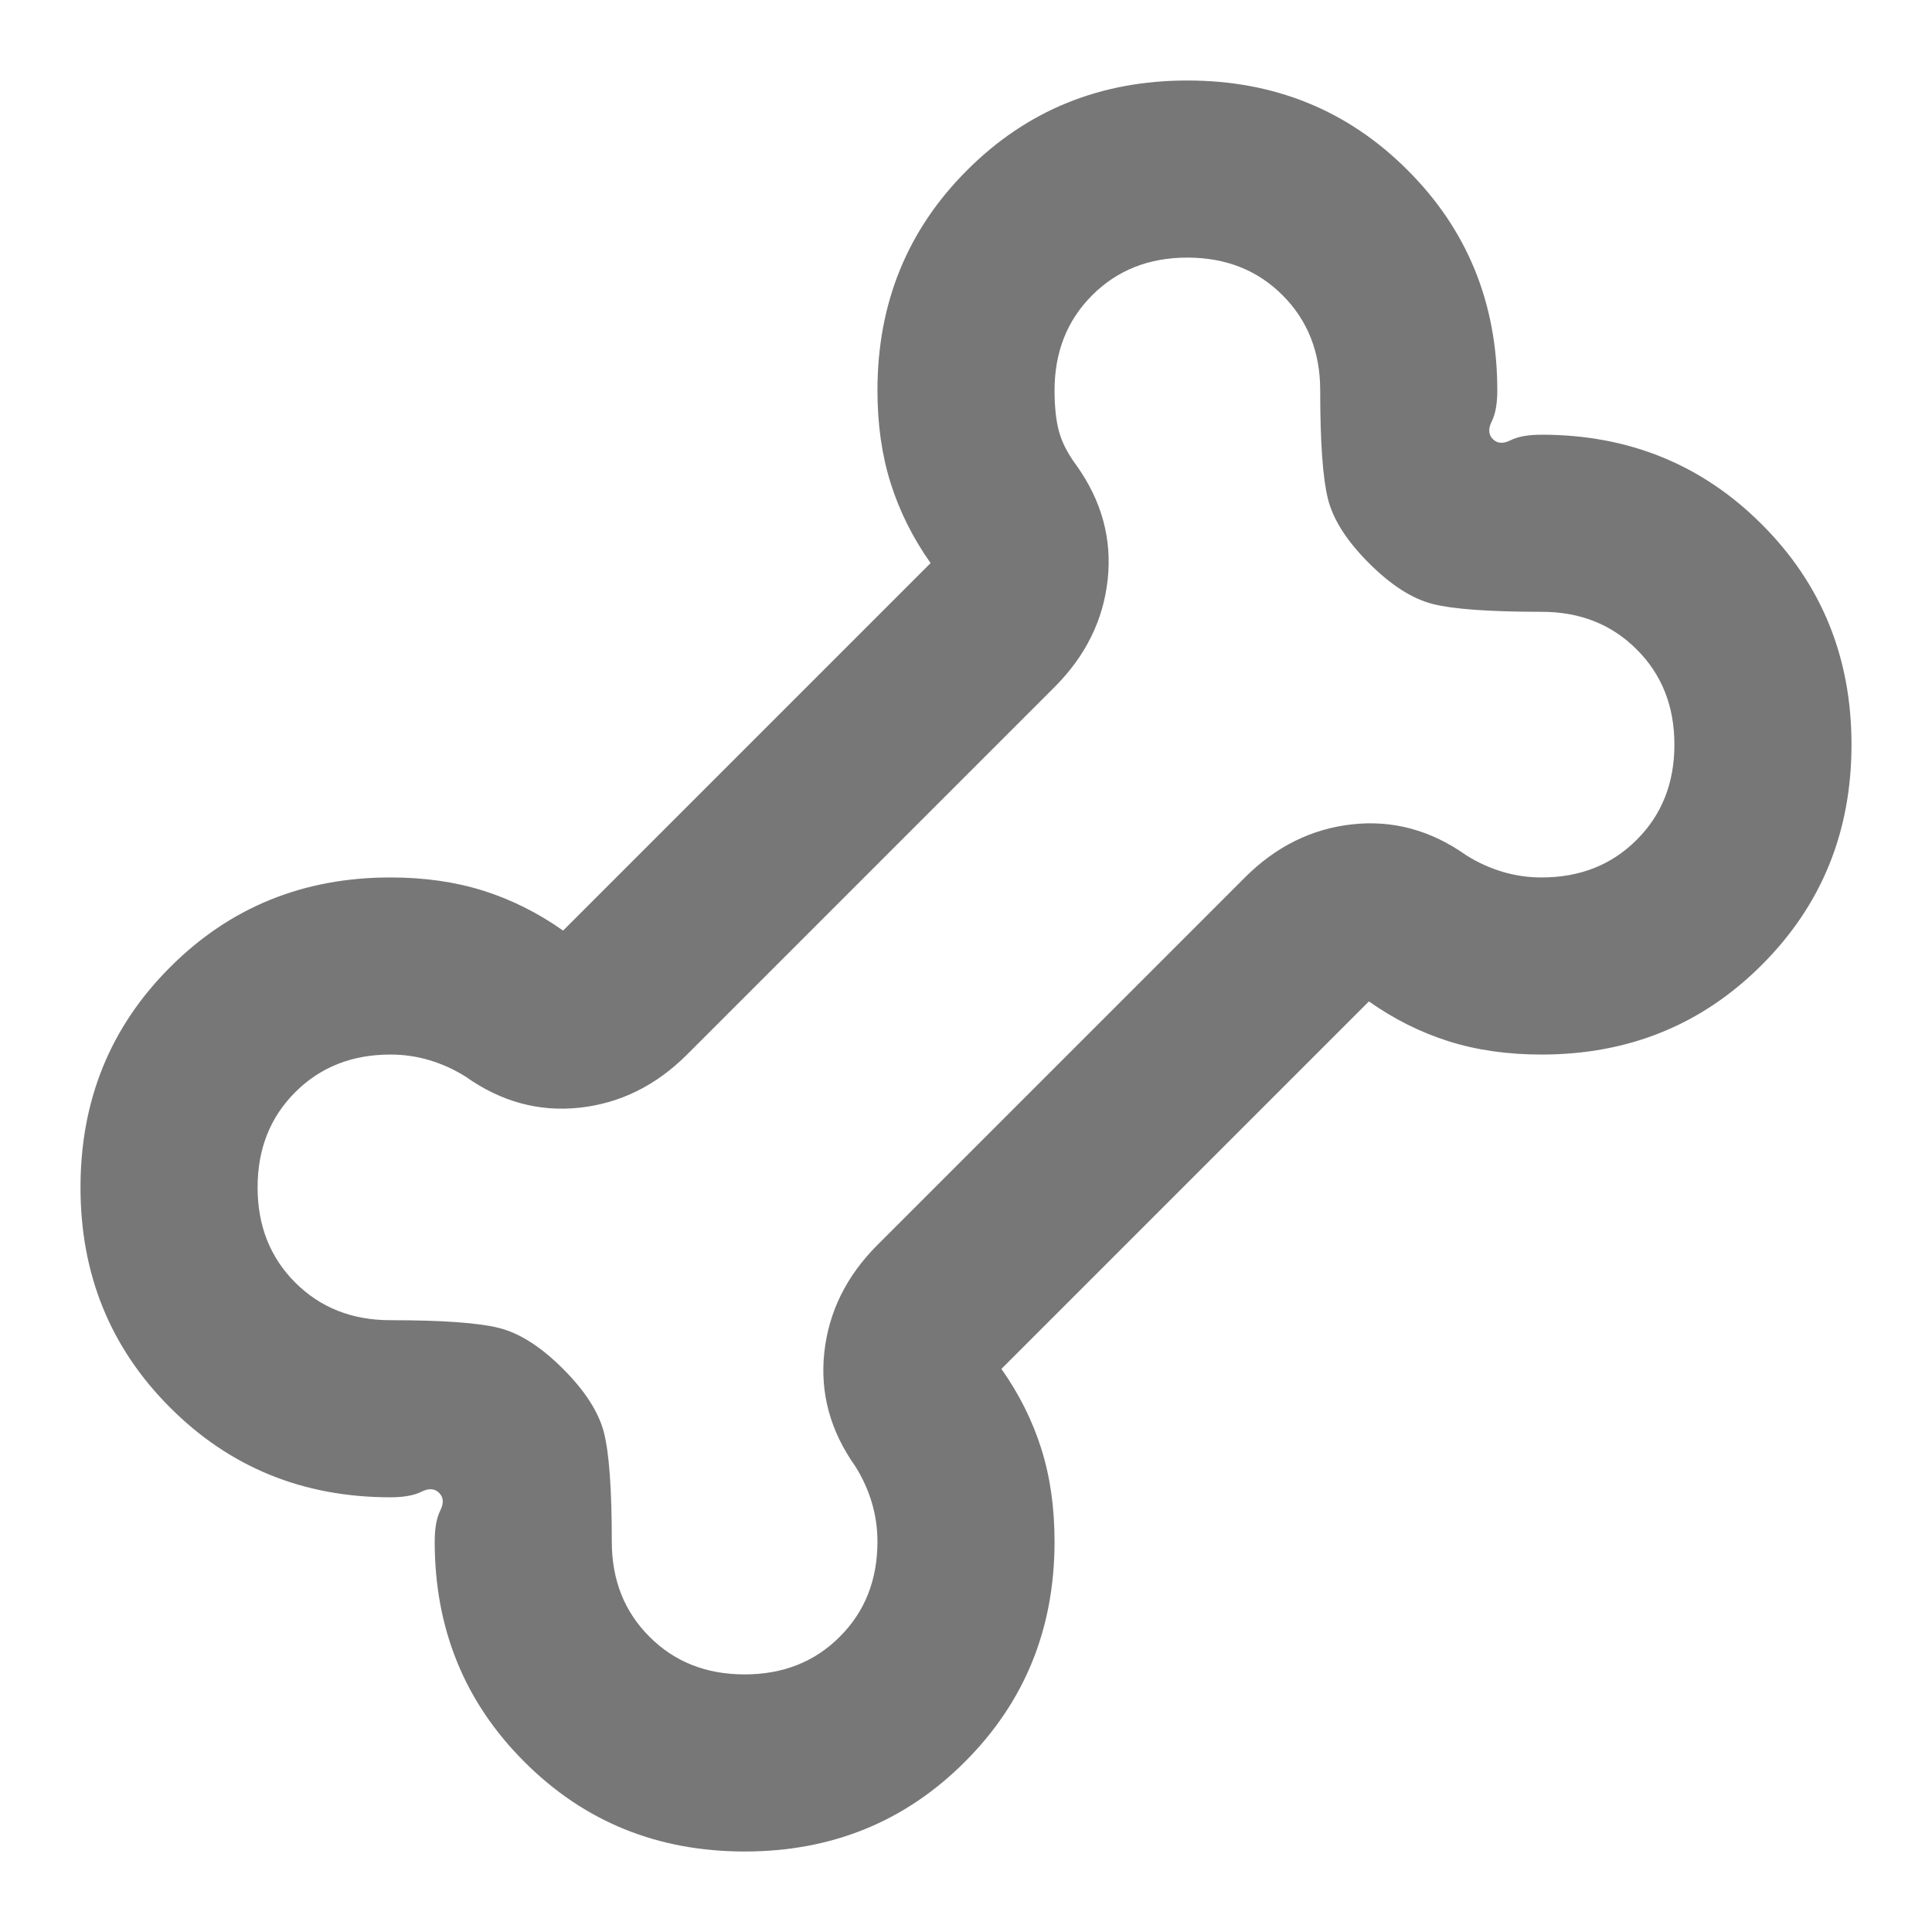<svg width="24" height="24" viewBox="0 0 24 24" fill="none" xmlns="http://www.w3.org/2000/svg">
<path d="M9.25 23C8.168 23 7.256 22.629 6.514 21.886C5.771 21.144 5.4 20.232 5.4 19.15C5.4 18.985 5.423 18.857 5.469 18.765C5.515 18.673 5.51 18.6 5.455 18.545C5.4 18.49 5.327 18.485 5.235 18.531C5.143 18.577 5.015 18.6 4.85 18.6C3.768 18.6 2.856 18.229 2.114 17.486C1.371 16.744 1 15.832 1 14.75C1 13.668 1.371 12.756 2.114 12.014C2.856 11.271 3.768 10.9 4.85 10.9C5.272 10.9 5.657 10.955 6.005 11.065C6.353 11.175 6.683 11.34 6.995 11.56L11.56 6.995C11.34 6.683 11.175 6.353 11.065 6.005C10.955 5.657 10.9 5.272 10.9 4.85C10.9 3.768 11.271 2.856 12.014 2.114C12.756 1.371 13.668 1 14.75 1C15.832 1 16.744 1.371 17.486 2.114C18.229 2.856 18.6 3.768 18.6 4.85C18.6 5.015 18.577 5.143 18.531 5.235C18.485 5.327 18.49 5.4 18.545 5.455C18.6 5.51 18.673 5.515 18.765 5.469C18.857 5.423 18.985 5.4 19.15 5.4C20.232 5.4 21.144 5.771 21.886 6.514C22.629 7.256 23 8.168 23 9.25C23 10.332 22.629 11.244 21.886 11.986C21.144 12.729 20.232 13.1 19.15 13.1C18.728 13.1 18.343 13.045 17.995 12.935C17.647 12.825 17.317 12.66 17.005 12.44L12.44 17.005C12.66 17.317 12.825 17.647 12.935 17.995C13.045 18.343 13.1 18.728 13.1 19.15C13.1 20.232 12.729 21.144 11.986 21.886C11.244 22.629 10.332 23 9.25 23ZM9.25 20.8C9.727 20.8 10.121 20.644 10.432 20.332C10.744 20.021 10.9 19.627 10.9 19.15C10.9 18.985 10.877 18.825 10.831 18.669C10.785 18.513 10.717 18.362 10.625 18.215C10.313 17.775 10.185 17.303 10.24 16.799C10.295 16.295 10.515 15.85 10.9 15.465L15.465 10.9C15.85 10.515 16.295 10.295 16.799 10.24C17.303 10.185 17.775 10.313 18.215 10.625C18.362 10.717 18.513 10.785 18.669 10.831C18.825 10.877 18.985 10.9 19.15 10.9C19.627 10.9 20.021 10.744 20.332 10.432C20.644 10.121 20.8 9.727 20.8 9.25C20.8 8.773 20.644 8.379 20.332 8.068C20.021 7.756 19.627 7.6 19.15 7.6C18.508 7.6 18.059 7.568 17.802 7.504C17.546 7.44 17.28 7.27 17.005 6.995C16.73 6.72 16.56 6.454 16.496 6.197C16.432 5.941 16.4 5.492 16.4 4.85C16.4 4.373 16.244 3.979 15.932 3.667C15.621 3.356 15.227 3.2 14.75 3.2C14.273 3.2 13.879 3.356 13.568 3.667C13.256 3.979 13.1 4.373 13.1 4.85C13.1 5.052 13.118 5.221 13.155 5.359C13.192 5.496 13.265 5.638 13.375 5.785C13.687 6.225 13.815 6.697 13.76 7.201C13.705 7.705 13.485 8.15 13.1 8.535L8.535 13.1C8.15 13.485 7.705 13.705 7.201 13.76C6.697 13.815 6.225 13.687 5.785 13.375C5.638 13.283 5.487 13.215 5.331 13.169C5.175 13.123 5.015 13.1 4.85 13.1C4.373 13.1 3.979 13.256 3.667 13.568C3.356 13.879 3.2 14.273 3.2 14.75C3.2 15.227 3.356 15.621 3.667 15.932C3.979 16.244 4.373 16.4 4.85 16.4C5.492 16.4 5.941 16.432 6.197 16.496C6.454 16.56 6.72 16.73 6.995 17.005C7.27 17.28 7.44 17.546 7.504 17.802C7.568 18.059 7.6 18.508 7.6 19.15C7.6 19.627 7.756 20.021 8.068 20.332C8.379 20.644 8.773 20.8 9.25 20.8Z" fill="#777777"/>
</svg>
